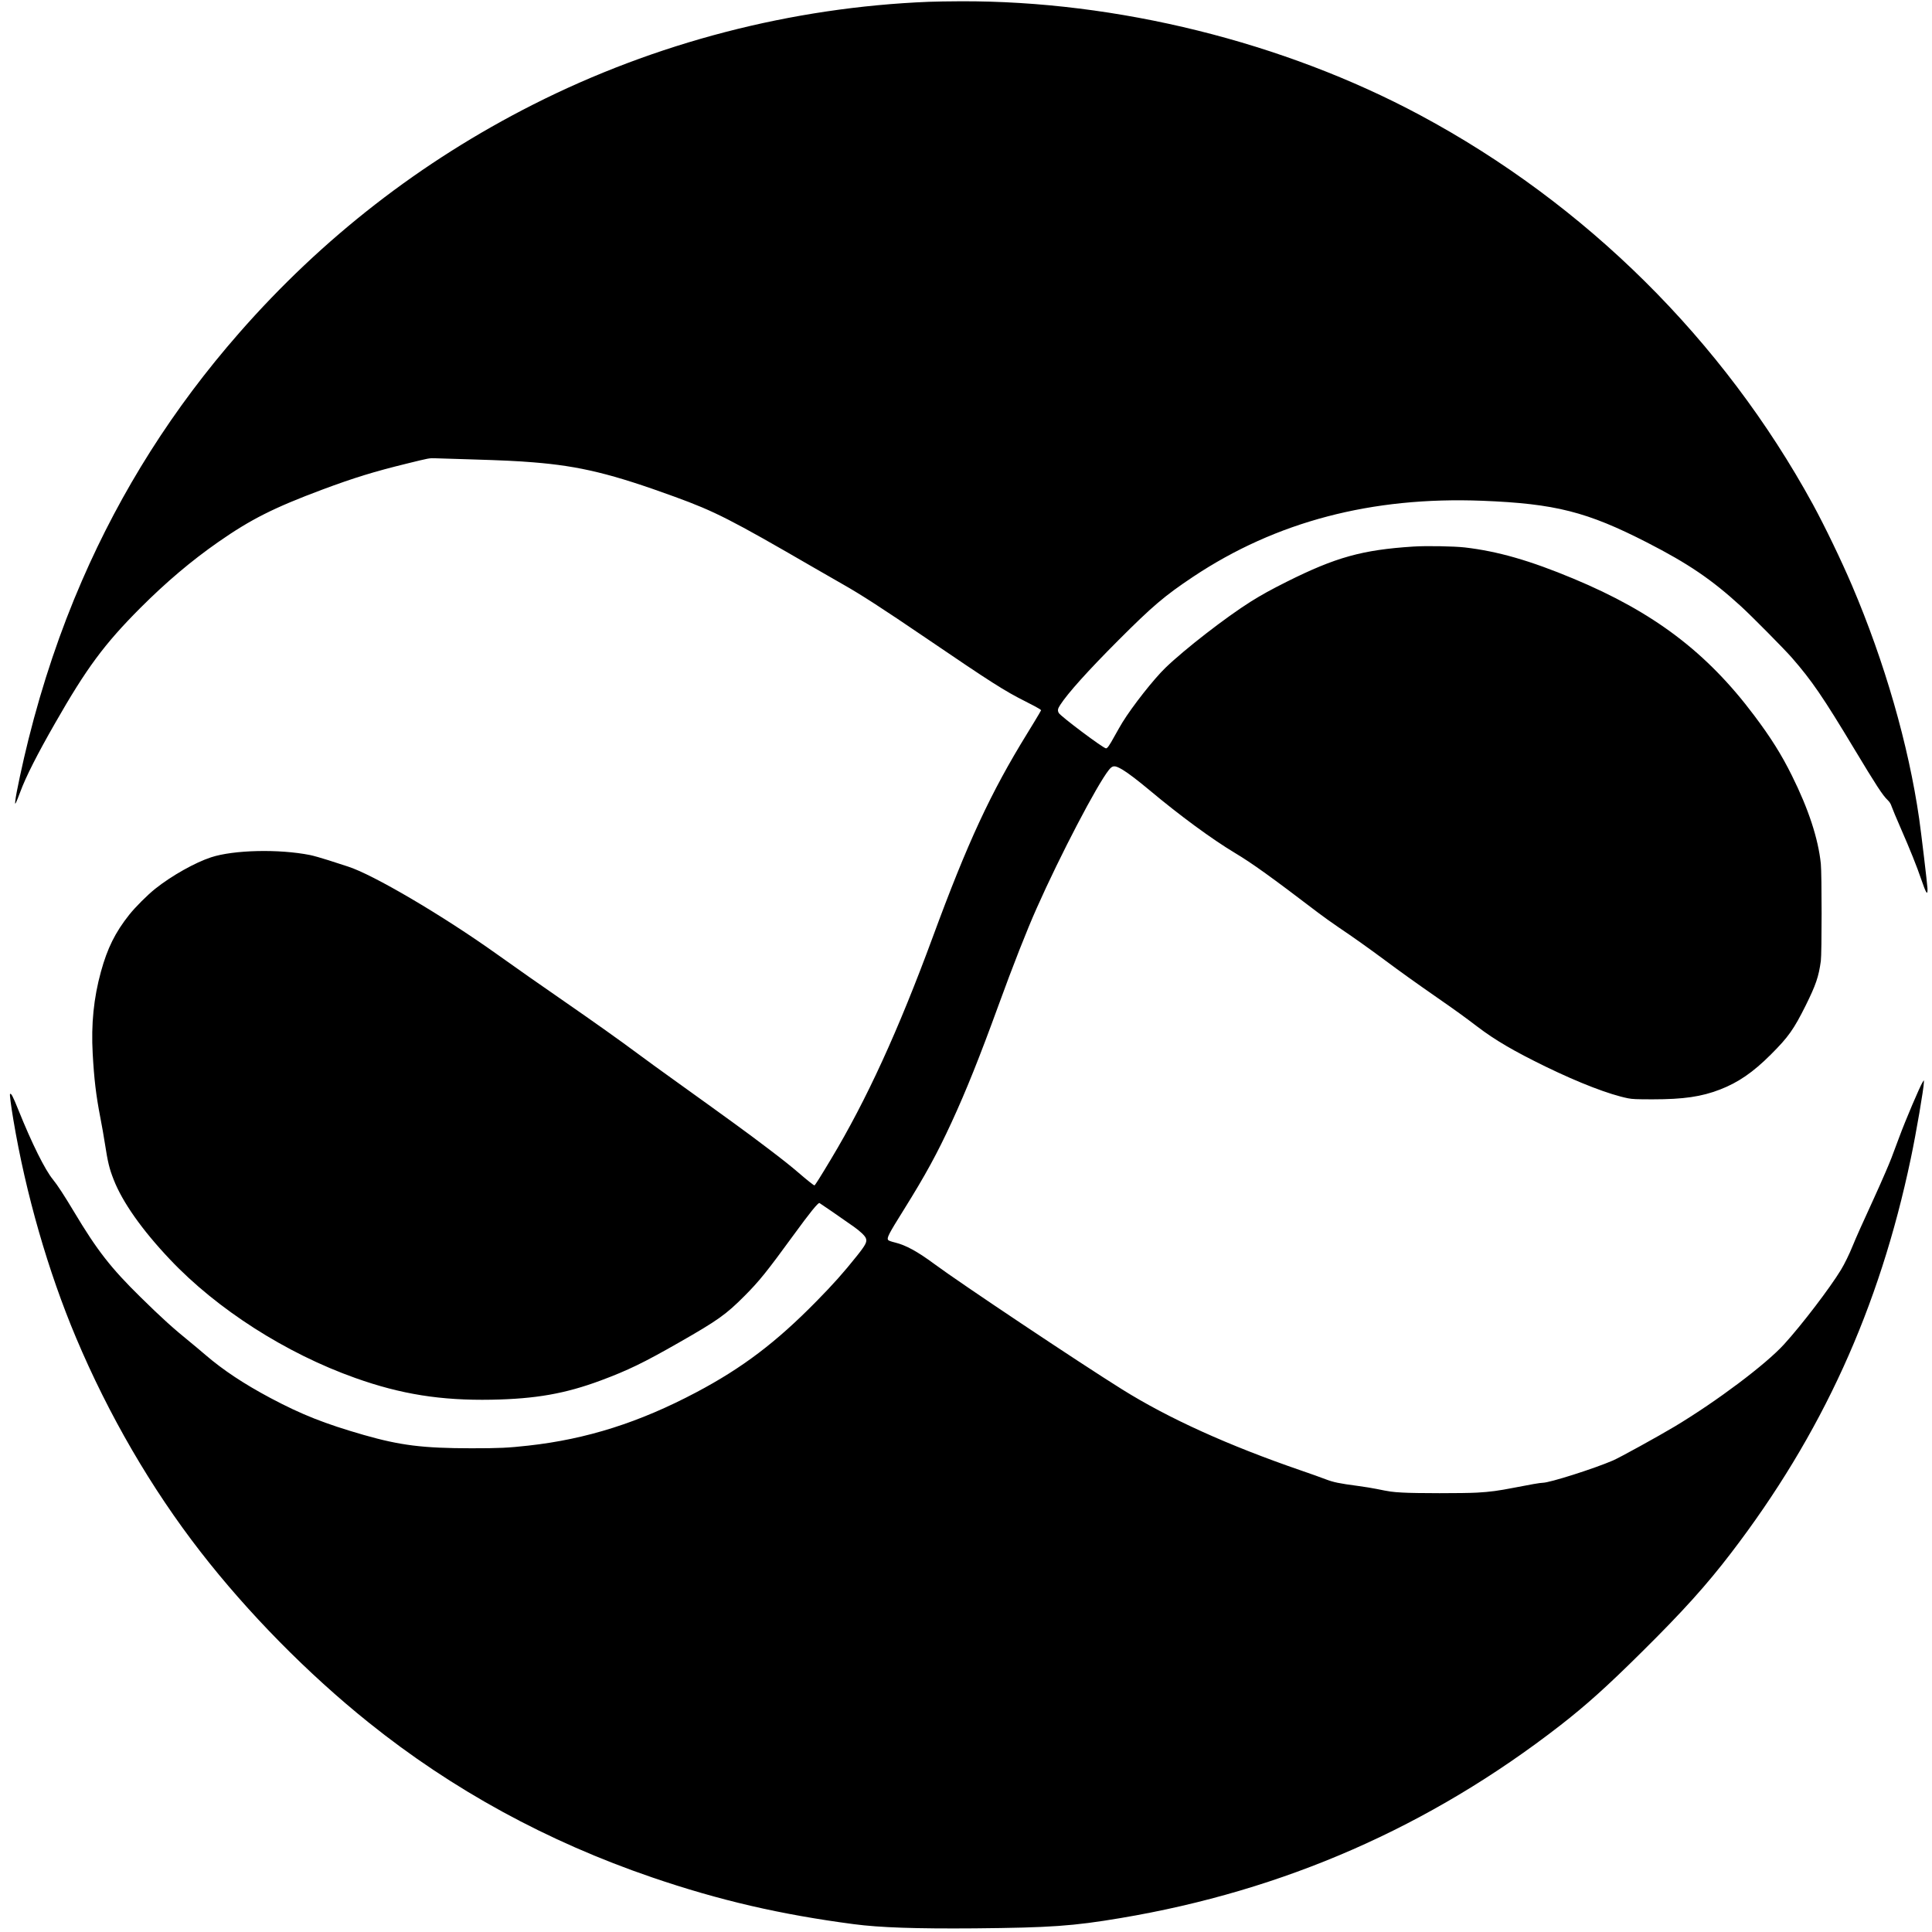 <?xml version="1.0" standalone="no"?>
<svg version="1.0" xmlns="http://www.w3.org/2000/svg"
 width="3333pt" height="3333pt" viewBox="0 0 3333 3333"
 preserveAspectRatio="xMidYMid meet">

<g transform="translate(0,3333) scale(0.1,-0.1)"
fill="#000000" stroke="none">
<path d="M16025 33299 c-2368 -95 -4719 -705 -6830 -1774 -1937 -981 -3635
-2300 -5071 -3941 -1134 -1294 -2034 -2714 -2711 -4274 -372 -855 -681 -1772
-922 -2736 -100 -400 -217 -946 -227 -1059 -5 -59 -5 -59 11 -33 8 15 43 101
76 190 95 257 290 642 597 1178 546 956 851 1368 1472 1991 447 447 878 812
1345 1138 562 392 959 592 1799 906 548 204 889 309 1461 449 378 93 381 94
485 90 58 -3 335 -11 615 -19 557 -17 792 -28 1075 -51 807 -65 1356 -199
2440 -594 694 -253 965 -391 2390 -1217 190 -110 419 -242 510 -293 313 -177
684 -417 1440 -931 1129 -768 1347 -907 1715 -1092 116 -58 223 -116 238 -127
l28 -22 -37 -66 c-21 -37 -112 -188 -204 -337 -632 -1026 -1025 -1872 -1630
-3515 -593 -1609 -1143 -2810 -1753 -3825 -191 -319 -277 -455 -287 -455 -12
0 -140 102 -270 215 -131 113 -287 237 -550 436 -364 276 -548 410 -1656 1206
-170 121 -424 306 -564 410 -333 247 -748 542 -1255 893 -515 356 -748 520
-1190 834 -934 666 -2134 1371 -2563 1507 -70 23 -221 72 -337 109 -115 37
-257 77 -315 89 -539 107 -1319 89 -1709 -39 -276 -90 -684 -320 -961 -541
-137 -109 -345 -317 -450 -449 -242 -304 -378 -579 -489 -984 -125 -454 -170
-904 -142 -1411 24 -436 57 -719 131 -1100 27 -137 63 -342 80 -455 50 -321
75 -427 150 -618 151 -389 490 -870 971 -1378 813 -861 2003 -1622 3200 -2047
786 -280 1476 -390 2349 -374 762 14 1272 104 1885 332 469 175 736 304 1350
655 666 380 811 483 1130 804 256 257 382 414 850 1056 277 380 418 555 442
546 12 -5 378 -257 593 -409 106 -75 188 -152 206 -195 27 -63 2 -114 -158
-314 -219 -275 -408 -488 -693 -777 -698 -711 -1280 -1151 -2074 -1571 -980
-519 -1891 -808 -2896 -919 -350 -39 -499 -46 -985 -46 -836 1 -1221 49 -1855
230 -671 193 -1067 349 -1611 638 -459 245 -811 478 -1120 743 -82 71 -195
165 -249 209 -308 250 -503 426 -868 785 -515 505 -753 811 -1147 1470 -174
290 -288 465 -367 562 -139 170 -364 624 -593 1193 -98 244 -128 301 -147 282
-8 -9 15 -191 57 -442 214 -1278 601 -2622 1083 -3765 561 -1331 1297 -2597
2145 -3689 817 -1053 1852 -2105 2902 -2947 1444 -1160 3081 -2054 4890 -2672
1158 -396 2217 -641 3481 -807 449 -59 1072 -80 2084 -72 1304 12 1696 39
2520 178 2816 473 5328 1574 7577 3320 455 354 810 673 1416 1274 702 695
1110 1147 1533 1700 1569 2048 2560 4221 3103 6809 93 438 226 1220 226 1317
l0 34 -21 -32 c-49 -77 -295 -655 -404 -950 -131 -355 -149 -401 -236 -603
-48 -113 -142 -324 -209 -470 -200 -435 -299 -657 -356 -797 -59 -147 -143
-318 -205 -420 -191 -314 -673 -946 -980 -1283 -314 -346 -1157 -980 -1884
-1417 -286 -171 -951 -538 -1070 -589 -327 -141 -1092 -384 -1210 -384 -43 0
-216 -30 -495 -85 -272 -53 -410 -72 -640 -85 -233 -13 -1062 -13 -1286 1
-178 10 -214 15 -444 62 -69 14 -213 38 -320 52 -332 44 -423 63 -565 117 -71
28 -258 94 -415 148 -1261 434 -2284 897 -3090 1400 -748 467 -2800 1837
-3238 2162 -295 218 -494 327 -682 373 -63 15 -110 32 -117 42 -28 37 5 101
272 528 371 595 573 965 822 1505 249 540 481 1117 806 2010 254 698 492 1303
662 1684 407 917 1040 2127 1245 2384 66 82 101 82 235 4 93 -55 265 -186 466
-354 527 -441 1076 -844 1474 -1083 293 -175 626 -414 1438 -1033 89 -68 250
-182 357 -255 242 -162 511 -354 785 -557 286 -213 548 -400 902 -646 321
-223 478 -336 698 -504 307 -234 633 -424 1180 -691 582 -283 1098 -481 1420
-546 76 -15 143 -18 425 -18 534 0 842 45 1163 169 315 122 570 297 878 605
302 302 393 431 599 843 176 355 225 498 262 768 18 135 18 1503 0 1680 -45
434 -212 943 -499 1520 -179 361 -362 654 -652 1039 -816 1088 -1734 1782
-3116 2358 -753 314 -1302 472 -1875 539 -188 21 -661 30 -890 15 -880 -57
-1336 -184 -2184 -608 -271 -136 -430 -224 -616 -340 -431 -271 -1145 -825
-1474 -1143 -201 -194 -567 -659 -742 -942 -29 -48 -90 -153 -134 -233 -91
-166 -125 -215 -150 -215 -46 0 -786 555 -815 611 -23 44 -18 71 26 139 131
203 480 591 999 1111 593 594 802 771 1292 1098 1431 953 3084 1387 4993 1312
1254 -50 1803 -189 2840 -720 712 -365 1114 -638 1619 -1100 187 -171 744
-734 879 -888 345 -396 534 -672 1085 -1588 369 -613 482 -787 566 -866 37
-37 53 -62 71 -115 13 -38 82 -204 154 -368 158 -361 281 -666 354 -882 86
-252 115 -294 109 -159 -3 76 -110 971 -143 1200 -183 1272 -596 2706 -1159
4025 -186 435 -469 1022 -675 1400 -1548 2832 -3919 5182 -6775 6713 -2354
1262 -5235 1976 -7930 1965 -195 0 -440 -5 -545 -9z"/>
</g>
</svg>
